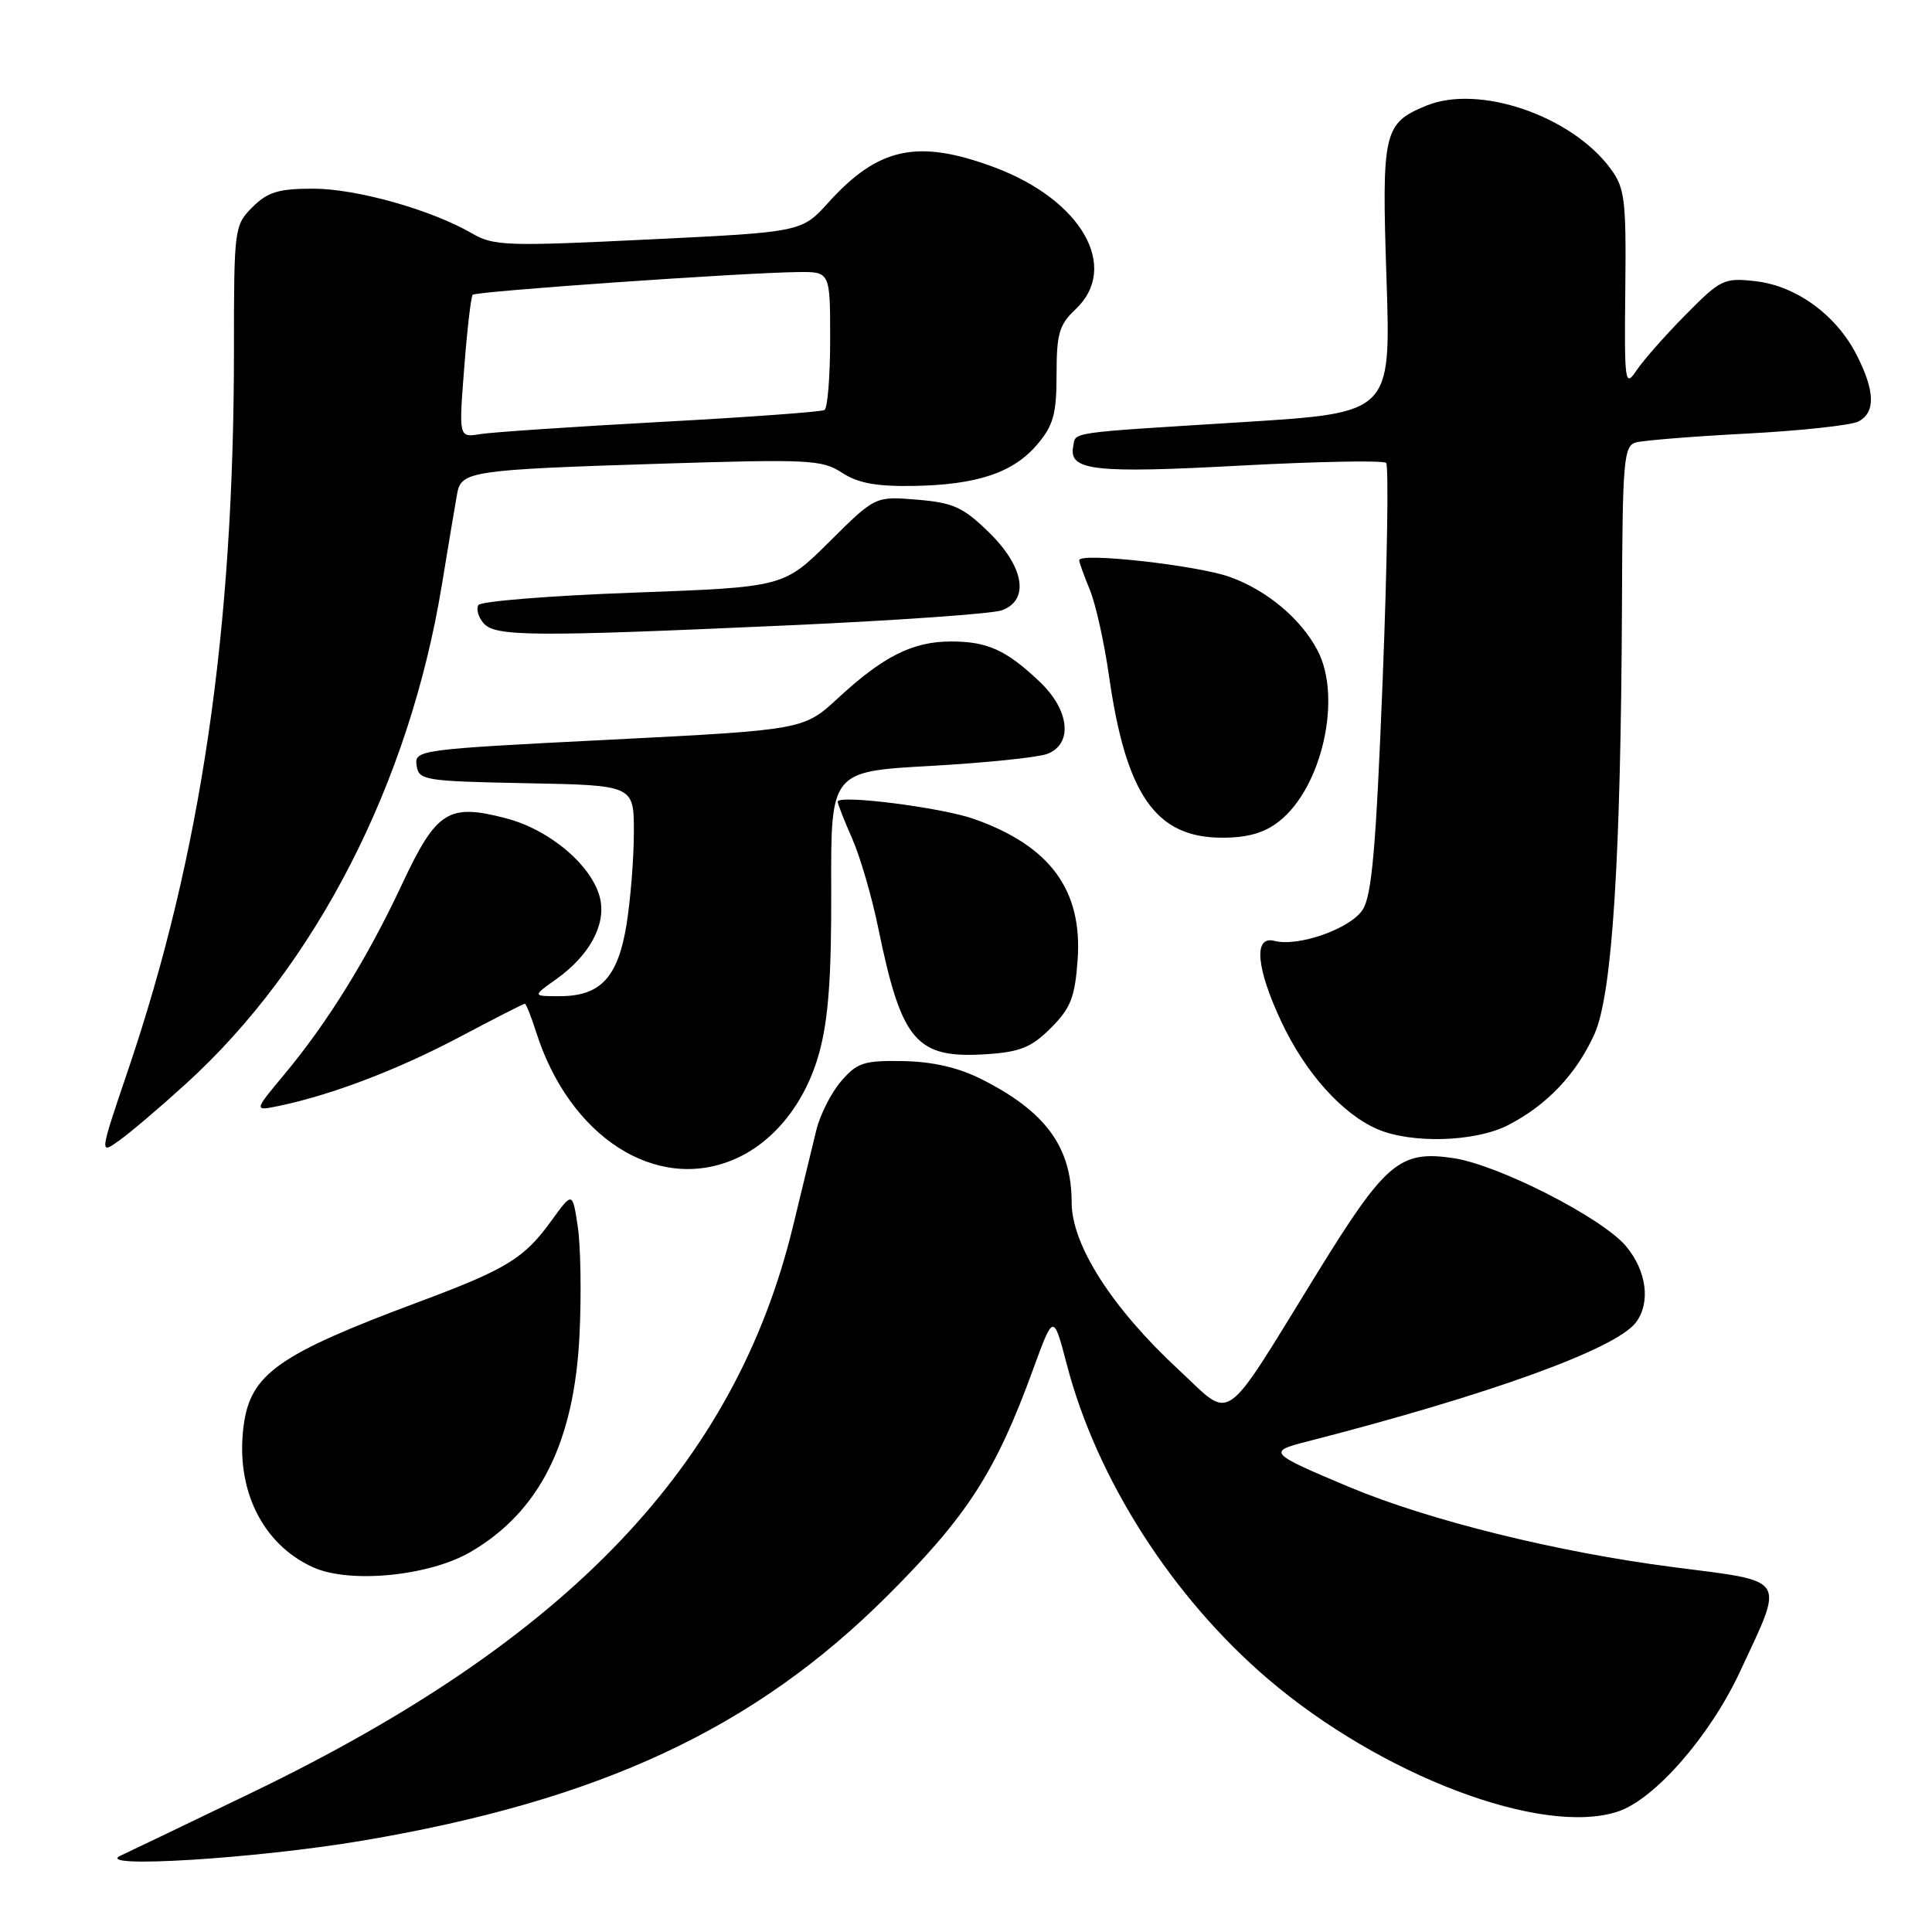 <?xml version="1.0" encoding="UTF-8" standalone="no"?>
<!DOCTYPE svg PUBLIC "-//W3C//DTD SVG 1.1//EN" "http://www.w3.org/Graphics/SVG/1.1/DTD/svg11.dtd" >
<svg xmlns="http://www.w3.org/2000/svg" xmlns:xlink="http://www.w3.org/1999/xlink" version="1.1" viewBox="0 0 256 256">
 <g >
 <path fill="currentColor"
d=" M 48.00 243.90 C 79.49 238.58 99.91 229.07 117.53 211.50 C 128.19 200.87 131.93 195.06 136.89 181.45 C 139.59 174.05 139.59 174.05 141.35 180.77 C 145.30 195.96 155.31 211.61 168.00 222.46 C 182.99 235.27 204.32 243.36 214.38 240.04 C 219.26 238.43 226.60 230.01 230.56 221.50 C 236.48 208.76 237.05 209.64 221.63 207.64 C 206.34 205.67 189.34 201.46 178.79 197.04 C 168.14 192.57 167.94 192.35 173.08 191.04 C 197.29 184.83 214.06 178.77 216.75 175.25 C 218.75 172.64 218.20 168.39 215.44 165.11 C 212.27 161.35 198.57 154.36 192.60 153.46 C 185.49 152.40 183.61 153.98 174.58 168.61 C 161.75 189.42 163.44 188.23 156.21 181.53 C 147.37 173.35 142.00 164.96 142.00 159.34 C 142.00 151.97 138.54 147.26 130.00 142.97 C 127.00 141.46 123.57 140.67 119.67 140.60 C 114.47 140.51 113.57 140.80 111.45 143.27 C 110.14 144.79 108.66 147.71 108.16 149.77 C 107.66 151.82 106.28 157.52 105.09 162.43 C 97.41 194.14 75.33 217.28 33.50 237.47 C 25.25 241.45 17.38 245.23 16.00 245.87 C 12.21 247.62 33.84 246.29 48.00 243.90 Z  M 62.39 205.62 C 71.52 200.27 76.10 191.12 76.79 176.85 C 77.05 171.55 76.94 165.11 76.56 162.55 C 75.86 157.89 75.86 157.89 73.08 161.73 C 69.42 166.78 67.18 168.15 55.39 172.55 C 36.88 179.46 33.20 182.06 32.29 188.86 C 31.16 197.28 34.72 204.59 41.45 207.66 C 46.32 209.88 56.88 208.85 62.39 205.62 Z  M 97.28 153.62 C 102.56 151.35 106.73 146.13 108.55 139.50 C 109.77 135.06 110.18 129.43 110.14 117.86 C 110.09 102.22 110.09 102.22 123.29 101.49 C 130.56 101.08 137.51 100.37 138.75 99.90 C 142.21 98.59 141.74 94.09 137.75 90.32 C 133.32 86.12 130.84 85.00 126.02 85.00 C 120.95 85.00 117.06 86.95 111.09 92.46 C 106.50 96.71 106.50 96.71 80.70 98.02 C 55.46 99.29 54.91 99.37 55.20 101.41 C 55.49 103.40 56.16 103.51 69.75 103.78 C 84.00 104.05 84.00 104.05 83.99 110.28 C 83.99 113.70 83.55 119.20 83.02 122.50 C 81.88 129.53 79.57 132.00 74.15 132.00 C 70.53 132.00 70.53 132.00 73.70 129.75 C 78.07 126.64 80.29 122.60 79.53 119.12 C 78.58 114.80 72.90 109.94 67.02 108.42 C 59.39 106.43 57.83 107.43 53.23 117.25 C 48.67 126.99 43.38 135.53 37.67 142.37 C 33.61 147.24 33.61 147.24 37.05 146.52 C 44.07 145.04 52.73 141.73 60.86 137.43 C 65.46 134.99 69.37 133.00 69.54 133.00 C 69.71 133.00 70.38 134.69 71.04 136.75 C 75.46 150.67 86.95 158.05 97.28 153.62 Z  M 24.61 143.63 C 41.83 128.00 54.24 103.80 58.55 77.50 C 59.45 72.00 60.37 66.52 60.59 65.33 C 61.13 62.44 62.58 62.23 87.61 61.44 C 107.17 60.83 108.94 60.91 111.57 62.64 C 113.68 64.02 116.12 64.47 121.03 64.39 C 129.51 64.24 134.29 62.63 137.47 58.86 C 139.59 56.34 140.00 54.83 140.00 49.60 C 140.00 44.22 140.35 43.02 142.50 41.00 C 148.44 35.42 143.32 26.47 131.71 22.15 C 121.61 18.40 116.39 19.51 109.79 26.81 C 106.23 30.75 106.23 30.75 85.94 31.73 C 67.20 32.65 65.41 32.59 62.57 30.94 C 57.18 27.80 47.24 25.00 41.49 25.00 C 36.90 25.00 35.47 25.44 33.45 27.45 C 31.05 29.86 31.00 30.23 31.00 46.31 C 31.00 83.59 26.64 113.29 16.98 141.76 C 13.16 153.02 13.16 153.02 15.83 151.10 C 17.30 150.05 21.25 146.69 24.61 143.63 Z  M 199.80 149.10 C 204.95 146.47 208.90 142.31 211.28 137.00 C 213.64 131.74 214.78 113.76 214.92 79.82 C 214.99 61.02 215.16 59.09 216.75 58.63 C 217.71 58.36 224.35 57.82 231.50 57.45 C 238.65 57.07 245.29 56.35 246.25 55.85 C 248.54 54.65 248.46 51.83 246.01 47.02 C 243.31 41.73 238.00 37.87 232.61 37.26 C 228.44 36.79 228.01 37.00 223.37 41.69 C 220.69 44.40 217.76 47.72 216.86 49.06 C 215.31 51.38 215.23 50.83 215.36 38.34 C 215.49 26.42 215.30 24.91 213.40 22.34 C 208.22 15.32 195.93 11.13 188.97 14.01 C 183.32 16.35 183.07 17.44 183.72 36.98 C 184.30 54.70 184.30 54.70 164.90 55.92 C 141.03 57.41 142.59 57.19 142.20 59.19 C 141.59 62.36 145.00 62.74 164.26 61.70 C 174.58 61.15 183.32 60.98 183.67 61.34 C 184.02 61.69 183.82 74.63 183.21 90.09 C 182.33 112.39 181.78 118.68 180.55 120.56 C 178.91 123.07 172.01 125.50 168.85 124.67 C 166.05 123.94 166.46 128.35 169.85 135.52 C 173.01 142.19 177.84 147.58 182.47 149.60 C 186.99 151.57 195.44 151.33 199.80 149.10 Z  M 139.25 136.21 C 141.87 133.59 142.43 132.16 142.79 127.21 C 143.46 117.94 139.15 112.08 129.04 108.51 C 124.72 106.99 111.00 105.25 111.00 106.23 C 111.00 106.51 111.86 108.72 112.92 111.12 C 113.98 113.53 115.54 118.88 116.38 123.00 C 119.48 138.09 121.40 140.31 130.82 139.68 C 135.18 139.39 136.70 138.76 139.25 136.21 Z  M 169.49 108.83 C 175.17 104.36 177.86 92.45 174.59 86.20 C 172.40 82.01 167.90 78.23 162.99 76.46 C 158.68 74.90 143.00 73.16 143.00 74.23 C 143.00 74.52 143.63 76.27 144.40 78.13 C 145.17 79.98 146.31 85.10 146.94 89.50 C 149.19 105.34 153.14 111.00 161.94 111.00 C 165.34 111.00 167.53 110.37 169.49 108.83 Z  M 104.50 82.86 C 118.80 82.22 131.51 81.32 132.75 80.87 C 136.45 79.52 135.72 75.11 131.04 70.54 C 127.62 67.20 126.32 66.61 121.52 66.21 C 115.97 65.75 115.97 65.75 109.91 71.77 C 103.84 77.80 103.84 77.80 83.90 78.53 C 72.93 78.93 63.70 79.67 63.39 80.17 C 63.08 80.68 63.37 81.74 64.04 82.54 C 65.54 84.36 70.34 84.40 104.50 82.86 Z  M 61.51 48.75 C 61.90 43.66 62.41 39.30 62.63 39.06 C 63.06 38.60 98.42 36.13 105.75 36.05 C 110.00 36.00 110.00 36.00 110.00 44.94 C 110.00 49.86 109.66 54.08 109.25 54.33 C 108.84 54.57 99.05 55.29 87.50 55.91 C 75.95 56.54 65.21 57.27 63.64 57.52 C 60.79 57.99 60.79 57.99 61.51 48.75 Z "/>
</g>
</svg>
